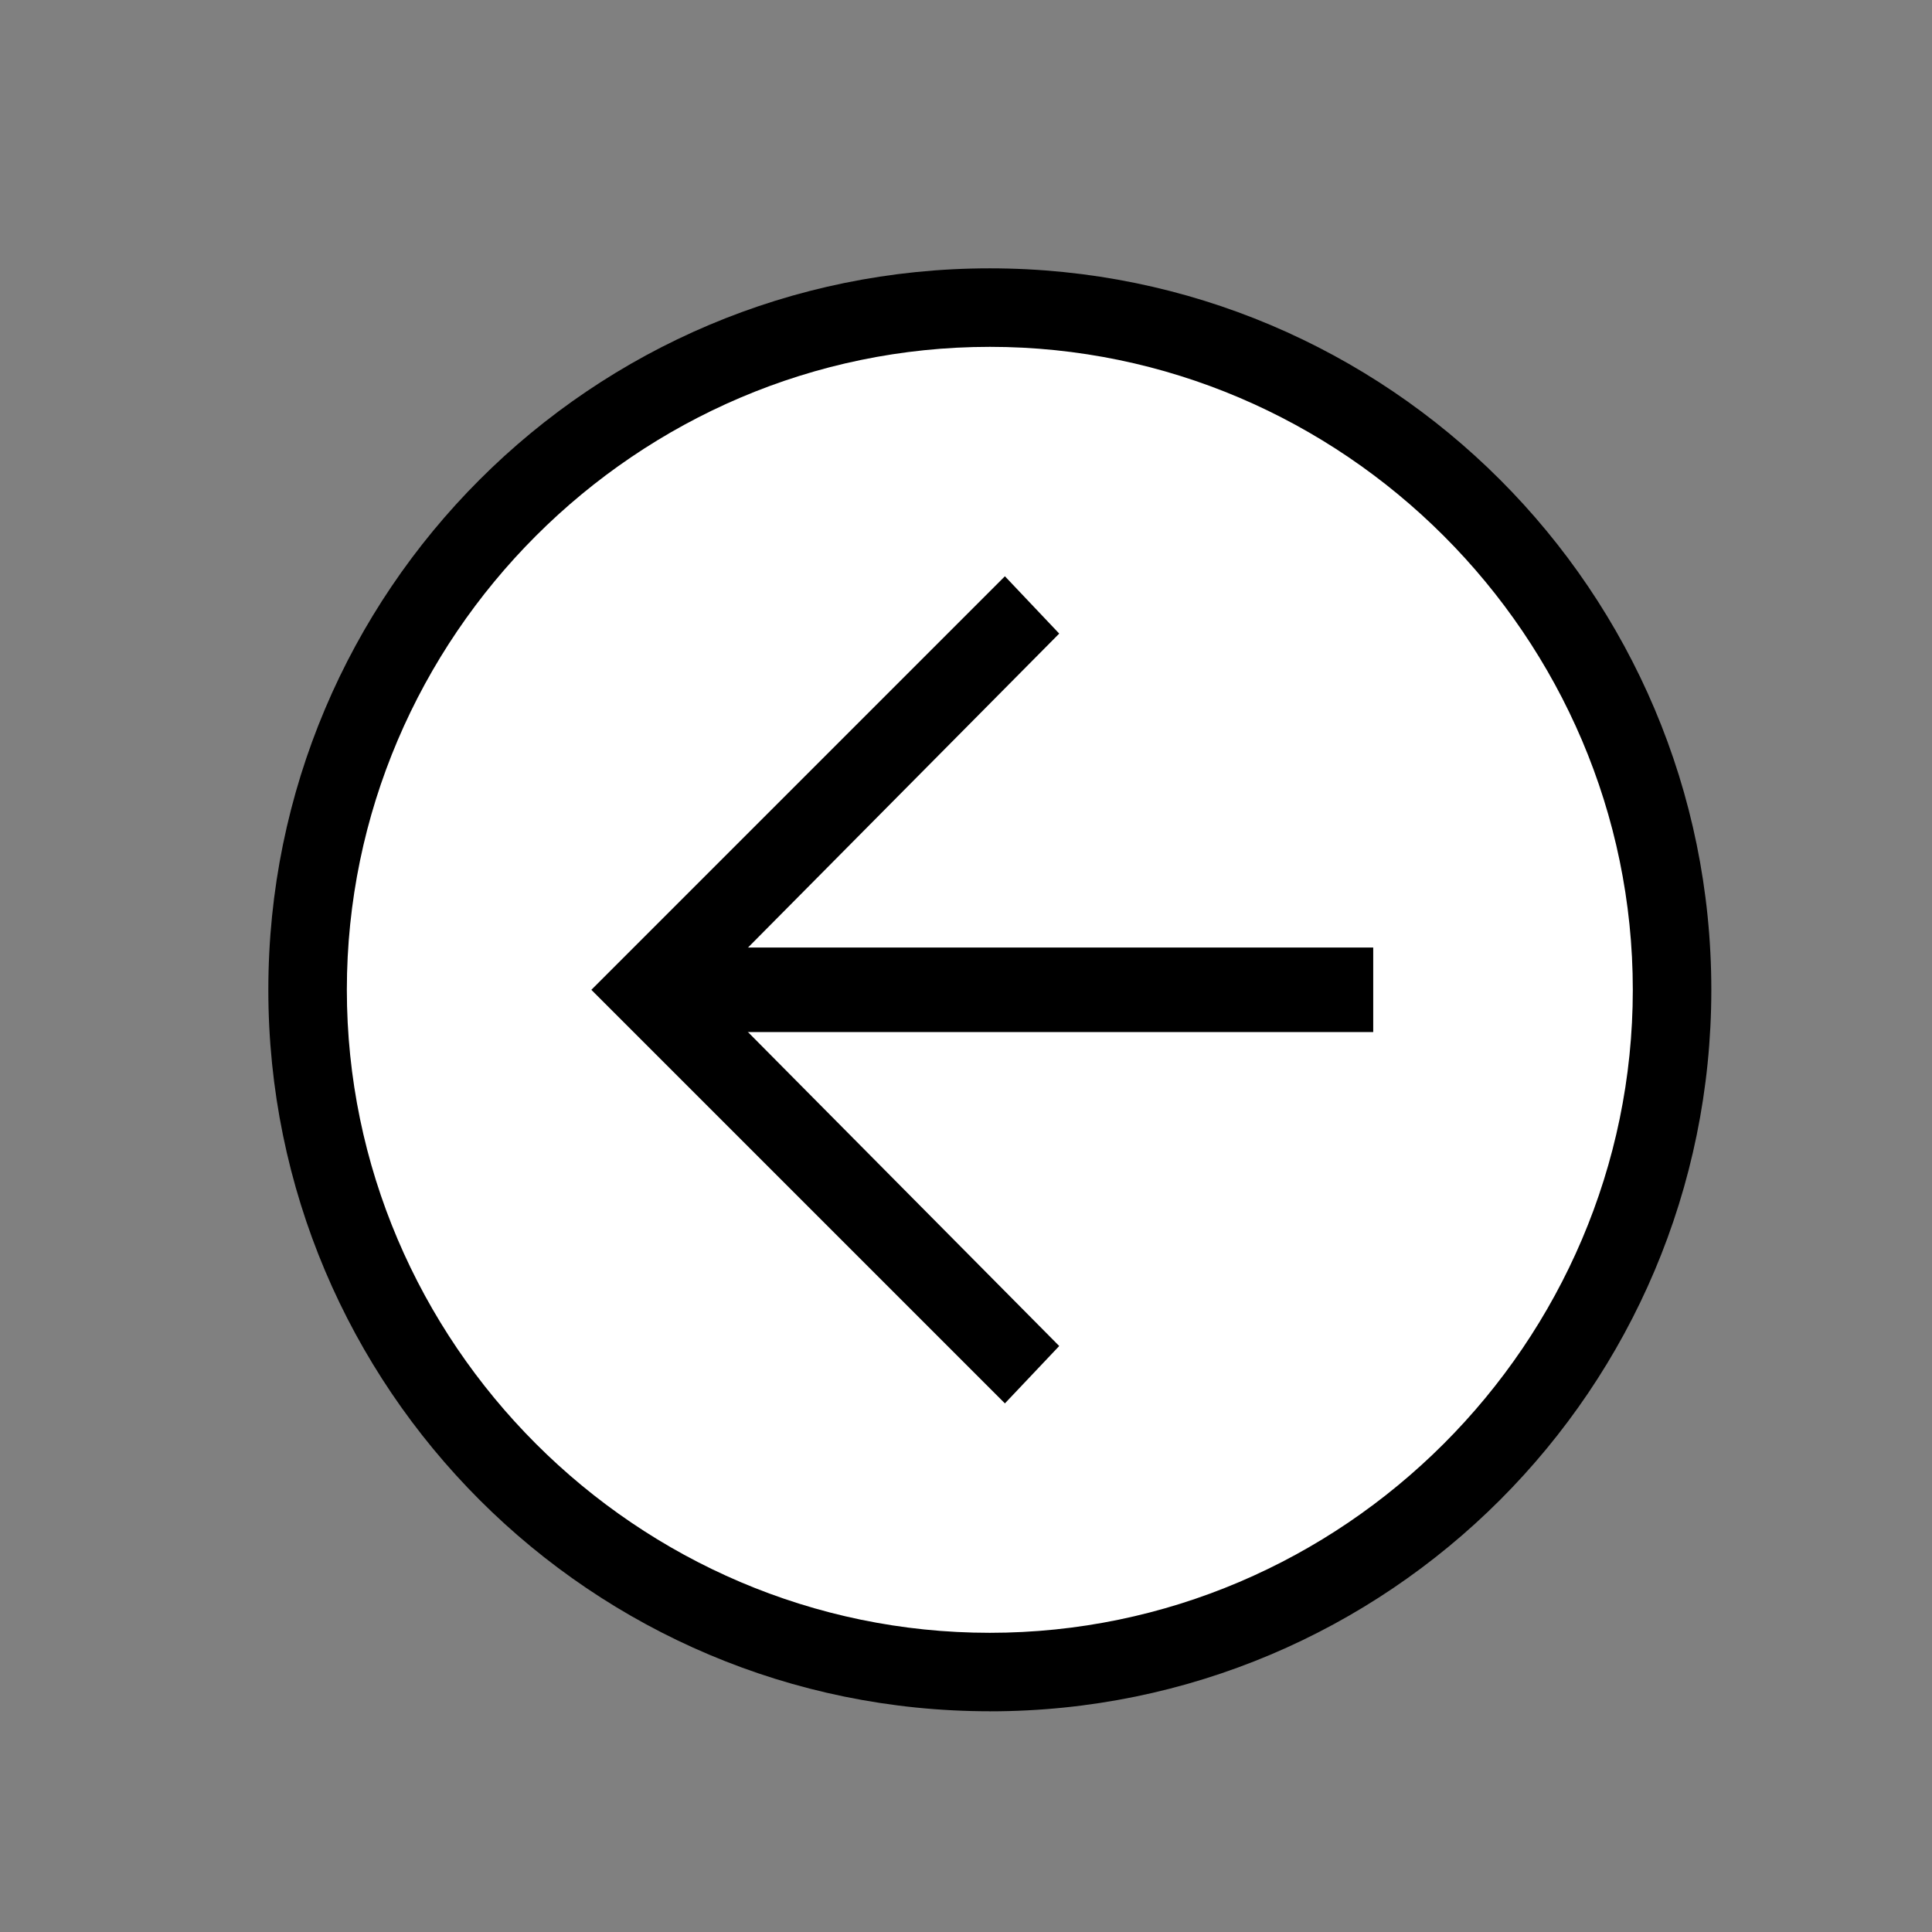 <svg xmlns="http://www.w3.org/2000/svg" width="36" height="36" fill="none"><rect width="100%" height="100%" fill="#808080" stroke="none"/><circle cx="18.5" cy="18.5" r="12.5" fill="#fff"/><path fill="#000" d="M18.444 31.887C11.019 31.887 5 25.87 5 18.444S11.019 5 18.444 5c7.425 0 13.444 6.019 13.444 13.444 0 7.425-6.02 13.444-13.444 13.444Zm0-25.424c-6.581 0-11.981 5.4-11.981 11.98 0 6.582 5.4 11.982 11.98 11.982 6.582 0 11.982-5.4 11.982-11.981 0-6.581-5.4-11.981-11.981-11.981Z"/><path fill="#000" d="m18.725 26.15-7.706-7.706 7.706-7.706 1.012 1.068-6.58 6.638 6.58 6.637-1.012 1.069"/><path fill="#000" d="M12.088 17.656h13.5v1.575h-13.5v-1.575Z"/></svg>